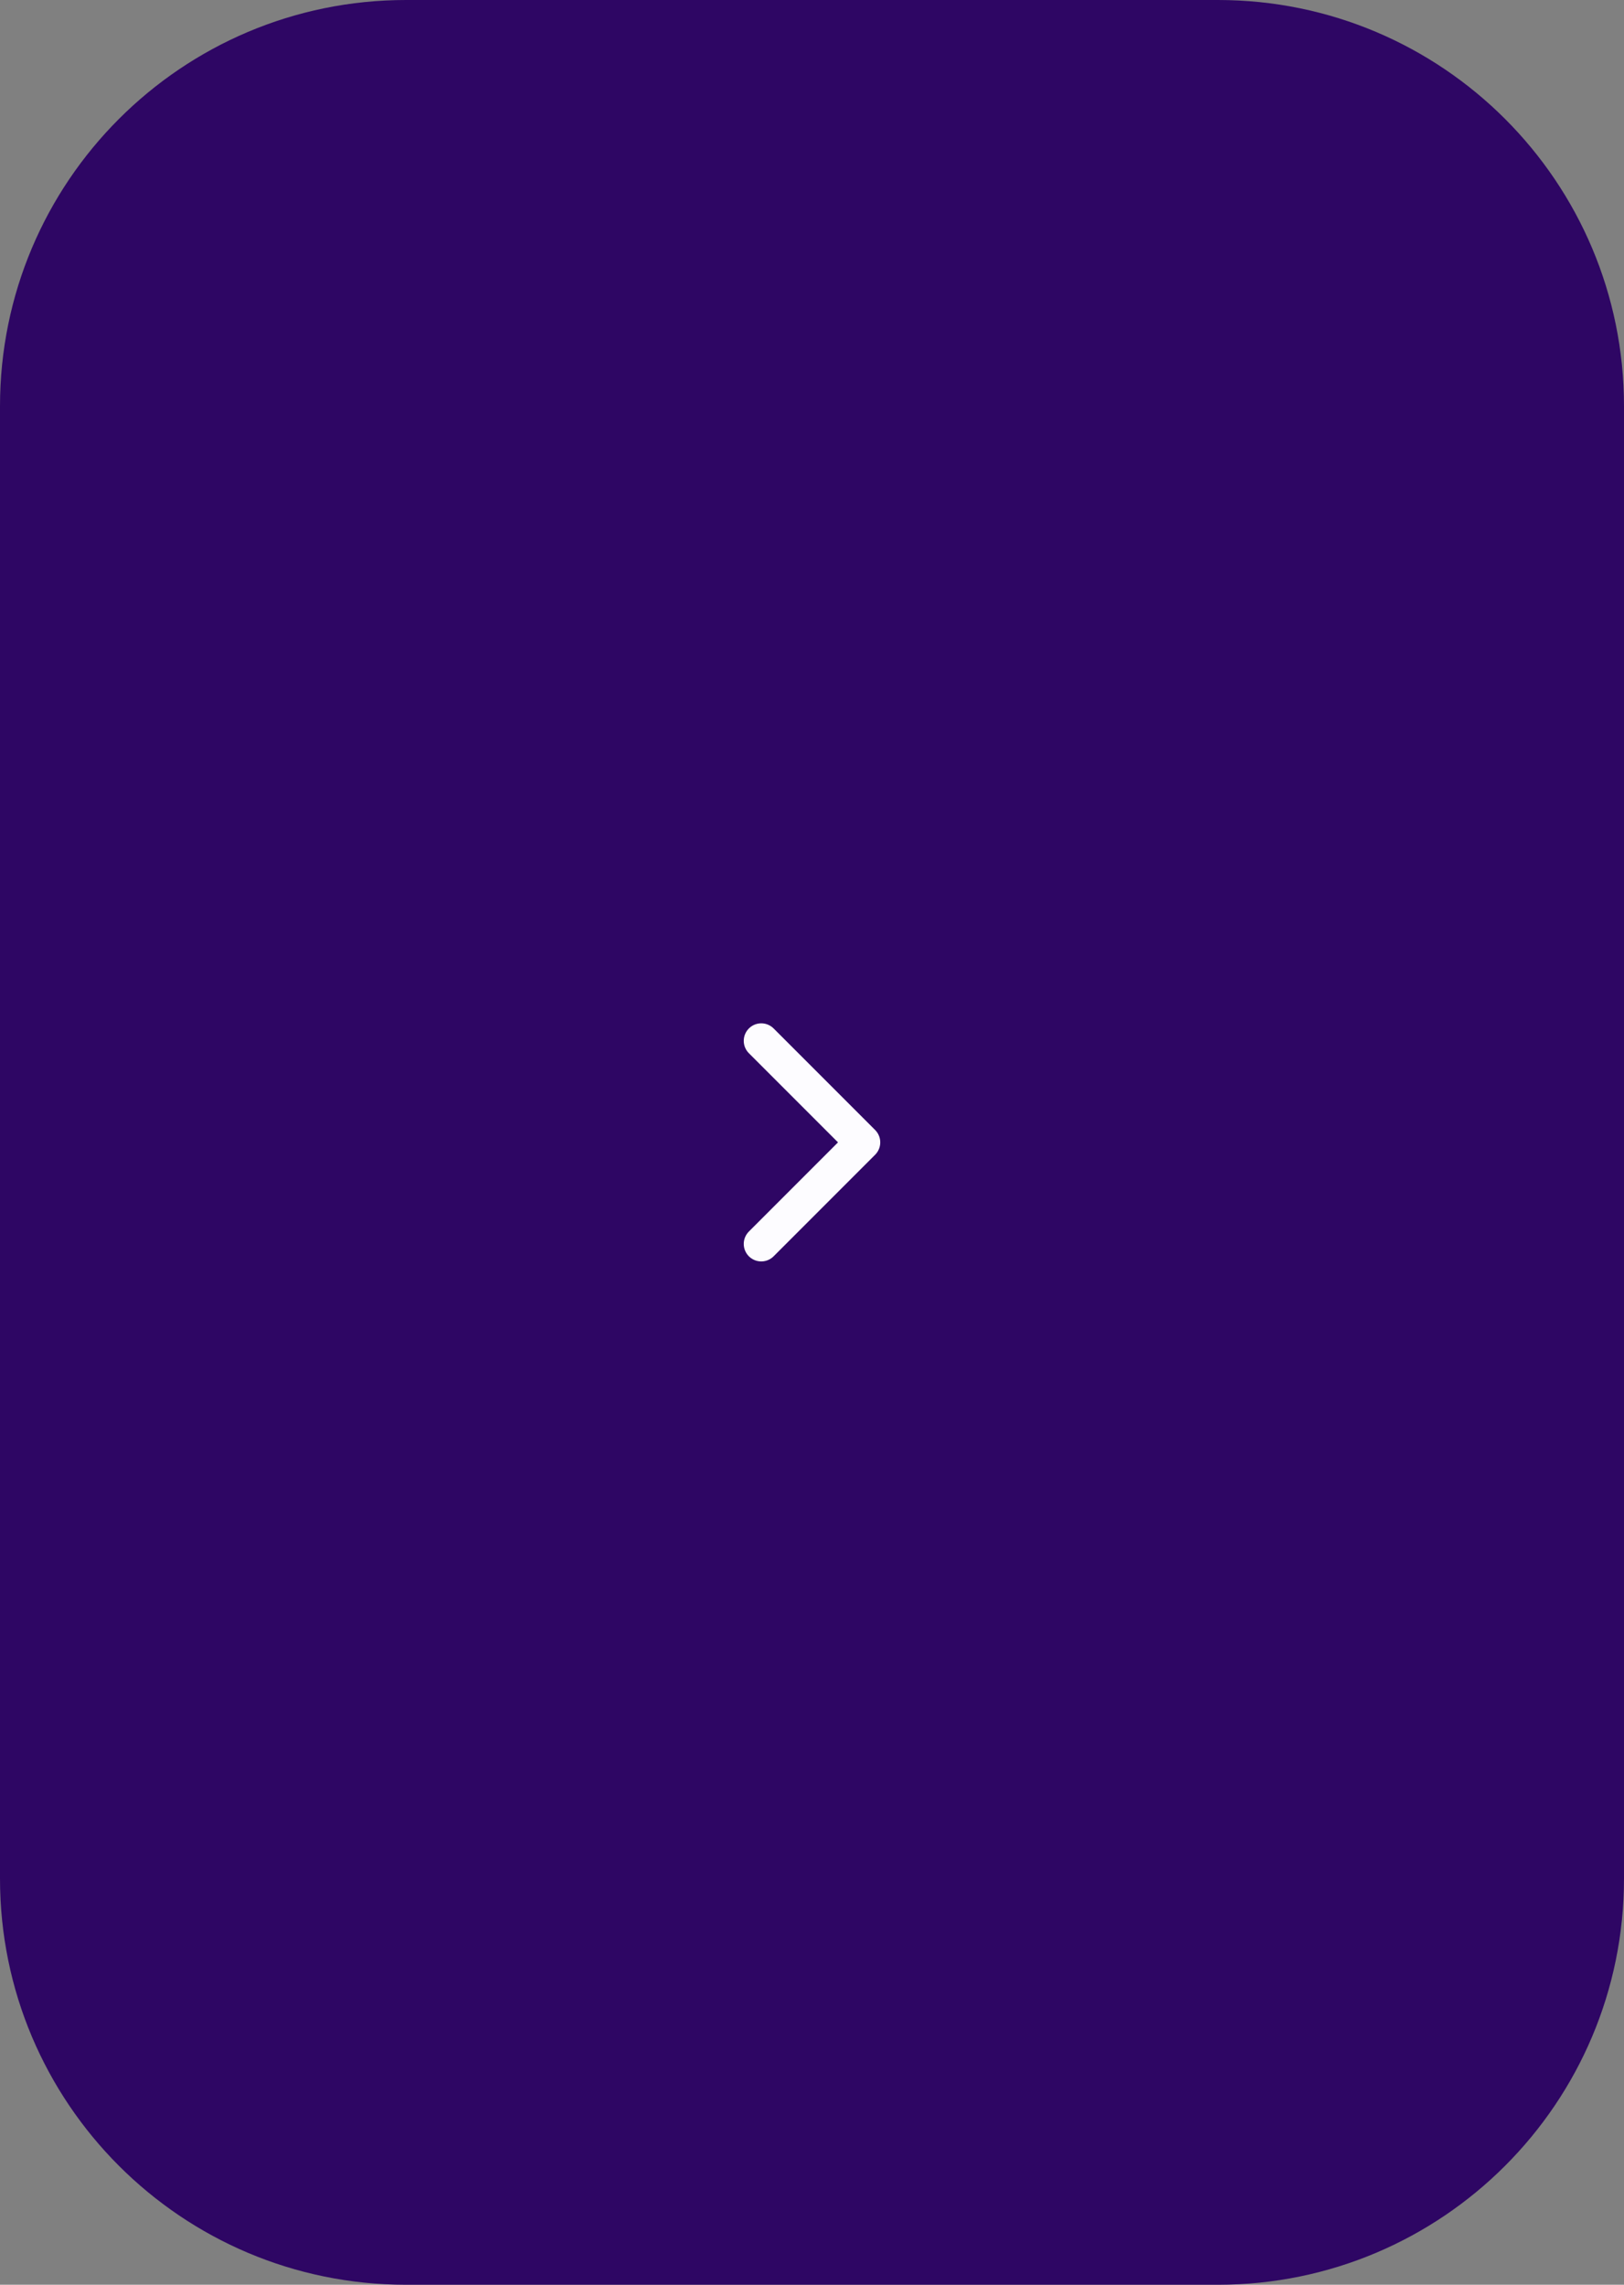 <svg width="64" height="90" viewBox="0 0 64 90" fill="none" xmlns="http://www.w3.org/2000/svg">
<rect x="0" y="0" width="64" height="90" fill="#808080" stroke="none"/>
<path d="M0 16C0 7.163 7.163 0 16 0H48C56.837 0 64 7.163 64 16V74C64 82.837 56.837 90 48 90H16C7.163 90 0 82.837 0 74V16Z" fill="#2E0664"/>
<path d="M30 49L34 45L30 41" stroke="#FDFCFF" stroke-width="1.379" stroke-linecap="round" stroke-linejoin="round"/>
</svg>
